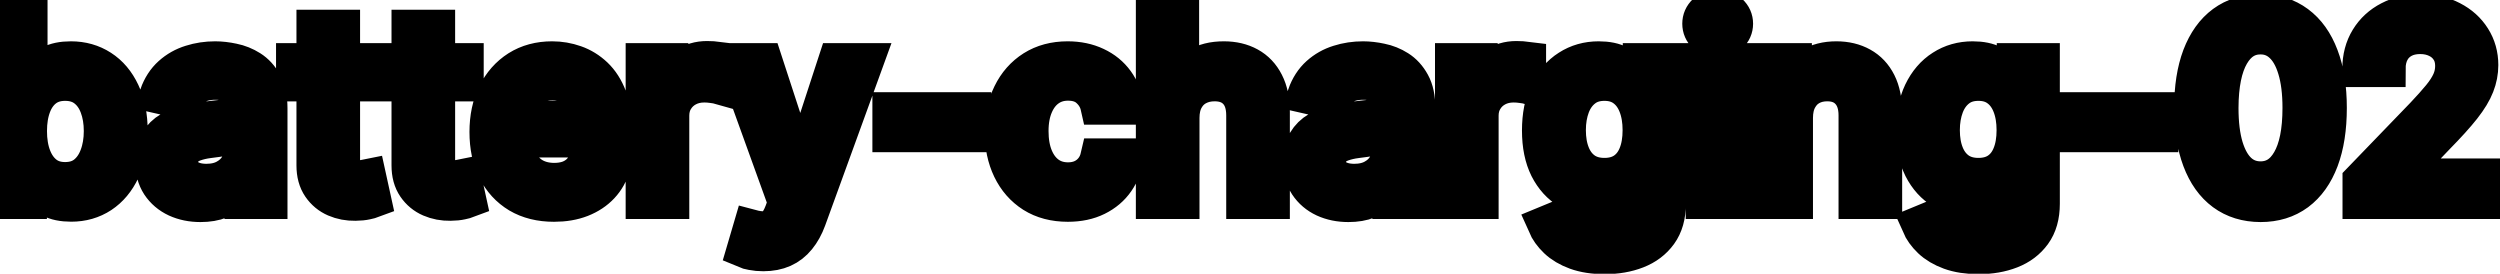 <svg viewBox="0 0 137 15" fill="none" stroke-width="2" stroke="currentColor" aria-hidden="true">
  <path d="M0.119 11V0.818H1.605V4.602H1.695C1.781 4.442 1.905 4.259 2.067 4.05C2.23 3.841 2.455 3.659 2.744 3.503C3.032 3.344 3.413 3.264 3.887 3.264C4.504 3.264 5.054 3.42 5.538 3.732C6.022 4.043 6.401 4.492 6.676 5.079C6.955 5.665 7.094 6.371 7.094 7.197C7.094 8.022 6.956 8.73 6.681 9.32C6.406 9.906 6.028 10.359 5.548 10.677C5.067 10.992 4.518 11.149 3.902 11.149C3.438 11.149 3.058 11.071 2.763 10.915C2.472 10.76 2.243 10.577 2.077 10.369C1.912 10.16 1.784 9.974 1.695 9.812H1.57V11H0.119ZM1.575 7.182C1.575 7.719 1.653 8.189 1.809 8.594C1.965 8.998 2.19 9.315 2.485 9.543C2.78 9.769 3.141 9.881 3.569 9.881C4.013 9.881 4.384 9.764 4.683 9.528C4.981 9.29 5.206 8.967 5.359 8.559C5.514 8.151 5.592 7.692 5.592 7.182C5.592 6.678 5.516 6.226 5.364 5.825C5.214 5.424 4.989 5.107 4.688 4.875C4.389 4.643 4.016 4.527 3.569 4.527C3.138 4.527 2.773 4.638 2.475 4.86C2.18 5.082 1.956 5.392 1.804 5.79C1.652 6.188 1.575 6.652 1.575 7.182ZM10.985 11.169C10.501 11.169 10.064 11.079 9.673 10.901C9.282 10.718 8.972 10.455 8.743 10.11C8.518 9.765 8.405 9.343 8.405 8.842C8.405 8.411 8.488 8.057 8.654 7.778C8.819 7.5 9.043 7.28 9.325 7.117C9.606 6.955 9.921 6.832 10.269 6.749C10.617 6.666 10.972 6.603 11.333 6.56C11.791 6.507 12.162 6.464 12.447 6.431C12.732 6.395 12.939 6.337 13.068 6.257C13.198 6.178 13.262 6.048 13.262 5.869V5.835C13.262 5.4 13.14 5.064 12.894 4.825C12.652 4.587 12.291 4.467 11.81 4.467C11.31 4.467 10.916 4.578 10.627 4.8C10.342 5.019 10.145 5.263 10.036 5.531L8.639 5.213C8.804 4.749 9.046 4.375 9.365 4.089C9.686 3.801 10.056 3.592 10.473 3.463C10.891 3.33 11.33 3.264 11.791 3.264C12.096 3.264 12.419 3.301 12.76 3.374C13.105 3.443 13.426 3.572 13.725 3.761C14.026 3.95 14.273 4.22 14.465 4.572C14.658 4.92 14.754 5.372 14.754 5.929V11H13.302V9.956H13.242C13.146 10.148 13.002 10.337 12.81 10.523C12.618 10.708 12.371 10.863 12.069 10.985C11.768 11.108 11.406 11.169 10.985 11.169ZM11.308 9.976C11.719 9.976 12.071 9.895 12.362 9.732C12.657 9.57 12.881 9.358 13.034 9.096C13.189 8.831 13.267 8.547 13.267 8.246V7.261C13.214 7.314 13.111 7.364 12.959 7.411C12.81 7.454 12.639 7.492 12.447 7.525C12.255 7.555 12.067 7.583 11.885 7.609C11.703 7.633 11.55 7.652 11.428 7.669C11.139 7.705 10.876 7.767 10.637 7.853C10.402 7.939 10.213 8.063 10.07 8.226C9.931 8.385 9.862 8.597 9.862 8.862C9.862 9.23 9.998 9.509 10.269 9.697C10.541 9.883 10.887 9.976 11.308 9.976ZM20.298 3.364V4.557H16.127V3.364H20.298ZM17.246 1.534H18.732V8.758C18.732 9.046 18.775 9.263 18.861 9.409C18.948 9.552 19.059 9.649 19.195 9.702C19.334 9.752 19.485 9.777 19.647 9.777C19.766 9.777 19.871 9.769 19.96 9.752C20.05 9.736 20.119 9.722 20.169 9.712L20.438 10.94C20.351 10.973 20.229 11.007 20.07 11.04C19.91 11.076 19.712 11.096 19.473 11.099C19.082 11.106 18.717 11.037 18.379 10.891C18.041 10.745 17.768 10.519 17.559 10.214C17.35 9.91 17.246 9.527 17.246 9.066V1.534ZM25.507 3.364V4.557H21.336V3.364H25.507ZM22.455 1.534H23.941V8.758C23.941 9.046 23.984 9.263 24.07 9.409C24.157 9.552 24.268 9.649 24.404 9.702C24.543 9.752 24.694 9.777 24.856 9.777C24.975 9.777 25.08 9.769 25.169 9.752C25.259 9.736 25.328 9.722 25.378 9.712L25.646 10.94C25.56 10.973 25.438 11.007 25.279 11.04C25.119 11.076 24.921 11.096 24.682 11.099C24.291 11.106 23.926 11.037 23.588 10.891C23.25 10.745 22.977 10.519 22.768 10.214C22.559 9.91 22.455 9.527 22.455 9.066V1.534ZM30.361 11.154C29.608 11.154 28.96 10.993 28.417 10.672C27.877 10.347 27.459 9.891 27.164 9.305C26.872 8.715 26.727 8.024 26.727 7.232C26.727 6.449 26.872 5.76 27.164 5.163C27.459 4.567 27.87 4.101 28.397 3.766C28.927 3.432 29.547 3.264 30.256 3.264C30.687 3.264 31.105 3.335 31.509 3.478C31.914 3.62 32.276 3.844 32.598 4.149C32.919 4.454 33.173 4.85 33.359 5.337C33.544 5.821 33.637 6.41 33.637 7.102V7.629H27.567V6.516H32.18C32.18 6.125 32.101 5.778 31.942 5.477C31.783 5.172 31.559 4.931 31.271 4.756C30.986 4.58 30.651 4.492 30.266 4.492C29.849 4.492 29.484 4.595 29.173 4.8C28.864 5.003 28.626 5.268 28.457 5.596C28.291 5.921 28.208 6.274 28.208 6.655V7.525C28.208 8.035 28.298 8.469 28.477 8.827C28.659 9.185 28.912 9.459 29.237 9.648C29.562 9.833 29.942 9.926 30.376 9.926C30.657 9.926 30.914 9.886 31.146 9.807C31.378 9.724 31.579 9.601 31.748 9.439C31.917 9.277 32.046 9.076 32.136 8.837L33.543 9.091C33.43 9.505 33.228 9.868 32.936 10.18C32.648 10.488 32.285 10.728 31.847 10.901C31.413 11.07 30.918 11.154 30.361 11.154ZM35.286 11V3.364H36.723V4.577H36.803C36.942 4.166 37.187 3.843 37.538 3.607C37.893 3.369 38.294 3.249 38.742 3.249C38.834 3.249 38.944 3.253 39.07 3.259C39.199 3.266 39.3 3.274 39.373 3.284V4.706C39.313 4.689 39.207 4.671 39.055 4.651C38.902 4.628 38.75 4.616 38.597 4.616C38.246 4.616 37.933 4.691 37.658 4.84C37.386 4.986 37.171 5.19 37.011 5.452C36.852 5.71 36.773 6.005 36.773 6.337V11H35.286ZM41.831 13.864C41.609 13.864 41.407 13.845 41.225 13.809C41.043 13.776 40.907 13.739 40.817 13.7L41.175 12.482C41.447 12.555 41.689 12.586 41.901 12.576C42.113 12.566 42.3 12.486 42.463 12.337C42.629 12.188 42.774 11.945 42.9 11.607L43.084 11.099L40.29 3.364H41.881L43.815 9.29H43.895L45.829 3.364H47.425L44.278 12.019C44.132 12.417 43.946 12.753 43.721 13.028C43.495 13.307 43.227 13.516 42.915 13.655C42.604 13.794 42.242 13.864 41.831 13.864ZM53.321 6.053V7.341H48.807V6.053H53.321ZM58.519 11.154C57.779 11.154 57.143 10.987 56.61 10.652C56.079 10.314 55.672 9.848 55.386 9.255C55.102 8.662 54.959 7.982 54.959 7.217C54.959 6.441 55.105 5.757 55.397 5.163C55.688 4.567 56.099 4.101 56.629 3.766C57.16 3.432 57.785 3.264 58.504 3.264C59.084 3.264 59.601 3.372 60.055 3.587C60.509 3.799 60.875 4.098 61.154 4.482C61.435 4.867 61.603 5.316 61.656 5.83H60.209C60.129 5.472 59.947 5.163 59.662 4.905C59.38 4.646 59.002 4.517 58.529 4.517C58.114 4.517 57.751 4.626 57.44 4.845C57.132 5.061 56.891 5.369 56.719 5.77C56.547 6.168 56.46 6.638 56.46 7.182C56.46 7.739 56.545 8.219 56.714 8.624C56.883 9.028 57.122 9.341 57.43 9.563C57.741 9.785 58.108 9.896 58.529 9.896C58.81 9.896 59.066 9.845 59.294 9.742C59.526 9.636 59.72 9.485 59.876 9.29C60.035 9.094 60.146 8.859 60.209 8.584H61.656C61.603 9.078 61.442 9.518 61.173 9.906C60.905 10.294 60.545 10.599 60.095 10.821C59.647 11.043 59.122 11.154 58.519 11.154ZM64.732 6.466V11H63.245V0.818H64.712V4.607H64.806C64.985 4.196 65.259 3.869 65.627 3.627C65.995 3.385 66.475 3.264 67.069 3.264C67.592 3.264 68.05 3.372 68.441 3.587C68.835 3.803 69.14 4.124 69.356 4.552C69.574 4.976 69.684 5.506 69.684 6.143V11H68.197V6.322C68.197 5.762 68.053 5.327 67.765 5.019C67.476 4.708 67.075 4.552 66.561 4.552C66.21 4.552 65.895 4.626 65.617 4.776C65.342 4.925 65.125 5.143 64.966 5.432C64.81 5.717 64.732 6.062 64.732 6.466ZM73.89 11.169C73.406 11.169 72.968 11.079 72.577 10.901C72.186 10.718 71.876 10.455 71.647 10.11C71.422 9.765 71.309 9.343 71.309 8.842C71.309 8.411 71.392 8.057 71.558 7.778C71.724 7.5 71.947 7.28 72.229 7.117C72.511 6.955 72.826 6.832 73.174 6.749C73.522 6.666 73.876 6.603 74.238 6.56C74.695 6.507 75.066 6.464 75.351 6.431C75.636 6.395 75.843 6.337 75.973 6.257C76.102 6.178 76.166 6.048 76.166 5.869V5.835C76.166 5.4 76.044 5.064 75.799 4.825C75.557 4.587 75.195 4.467 74.715 4.467C74.214 4.467 73.82 4.578 73.532 4.8C73.247 5.019 73.049 5.263 72.94 5.531L71.543 5.213C71.709 4.749 71.951 4.375 72.269 4.089C72.59 3.801 72.96 3.592 73.377 3.463C73.795 3.33 74.234 3.264 74.695 3.264C75 3.264 75.323 3.301 75.664 3.374C76.009 3.443 76.331 3.572 76.629 3.761C76.93 3.95 77.177 4.22 77.37 4.572C77.562 4.92 77.658 5.372 77.658 5.929V11H76.206V9.956H76.147C76.05 10.148 75.906 10.337 75.714 10.523C75.522 10.708 75.275 10.863 74.973 10.985C74.672 11.108 74.311 11.169 73.89 11.169ZM74.213 9.976C74.624 9.976 74.975 9.895 75.267 9.732C75.562 9.57 75.785 9.358 75.938 9.096C76.094 8.831 76.171 8.547 76.171 8.246V7.261C76.118 7.314 76.016 7.364 75.863 7.411C75.714 7.454 75.543 7.492 75.351 7.525C75.159 7.555 74.972 7.583 74.789 7.609C74.607 7.633 74.455 7.652 74.332 7.669C74.044 7.705 73.78 7.767 73.541 7.853C73.306 7.939 73.117 8.063 72.975 8.226C72.836 8.385 72.766 8.597 72.766 8.862C72.766 9.23 72.902 9.509 73.174 9.697C73.445 9.883 73.792 9.976 74.213 9.976ZM79.638 11V3.364H81.075V4.577H81.154C81.293 4.166 81.539 3.843 81.89 3.607C82.245 3.369 82.646 3.249 83.093 3.249C83.186 3.249 83.295 3.253 83.421 3.259C83.551 3.266 83.652 3.274 83.725 3.284V4.706C83.665 4.689 83.559 4.671 83.406 4.651C83.254 4.628 83.102 4.616 82.949 4.616C82.598 4.616 82.284 4.691 82.009 4.84C81.738 4.986 81.522 5.19 81.363 5.452C81.204 5.71 81.124 6.005 81.124 6.337V11H79.638ZM87.939 14.023C87.333 14.023 86.811 13.943 86.373 13.784C85.939 13.625 85.584 13.415 85.309 13.153C85.034 12.891 84.829 12.604 84.693 12.293L85.971 11.766C86.06 11.912 86.179 12.066 86.329 12.228C86.481 12.394 86.686 12.535 86.945 12.651C87.207 12.767 87.543 12.825 87.954 12.825C88.518 12.825 88.983 12.687 89.351 12.412C89.719 12.14 89.903 11.706 89.903 11.109V9.608H89.809C89.719 9.77 89.59 9.951 89.421 10.15C89.255 10.349 89.026 10.521 88.735 10.667C88.443 10.813 88.064 10.886 87.596 10.886C86.993 10.886 86.45 10.745 85.966 10.463C85.485 10.178 85.104 9.759 84.822 9.205C84.544 8.648 84.404 7.964 84.404 7.152C84.404 6.34 84.542 5.644 84.817 5.064C85.096 4.484 85.477 4.04 85.961 3.732C86.445 3.42 86.993 3.264 87.606 3.264C88.08 3.264 88.463 3.344 88.755 3.503C89.046 3.659 89.273 3.841 89.436 4.05C89.601 4.259 89.729 4.442 89.819 4.602H89.928V3.364H91.385V11.169C91.385 11.825 91.232 12.364 90.927 12.785C90.622 13.206 90.21 13.517 89.689 13.72C89.172 13.922 88.589 14.023 87.939 14.023ZM87.924 9.653C88.352 9.653 88.713 9.553 89.008 9.354C89.306 9.152 89.532 8.864 89.684 8.489C89.84 8.112 89.918 7.659 89.918 7.132C89.918 6.618 89.842 6.166 89.689 5.775C89.537 5.384 89.313 5.079 89.018 4.86C88.723 4.638 88.359 4.527 87.924 4.527C87.477 4.527 87.104 4.643 86.806 4.875C86.507 5.104 86.282 5.415 86.13 5.81C85.981 6.204 85.906 6.645 85.906 7.132C85.906 7.633 85.982 8.072 86.135 8.45C86.287 8.827 86.512 9.122 86.811 9.335C87.112 9.547 87.484 9.653 87.924 9.653ZM93.378 11V3.364H94.865V11H93.378ZM94.129 2.185C93.87 2.185 93.648 2.099 93.463 1.927C93.28 1.751 93.189 1.542 93.189 1.3C93.189 1.055 93.28 0.846 93.463 0.674C93.648 0.498 93.87 0.411 94.129 0.411C94.387 0.411 94.608 0.498 94.79 0.674C94.976 0.846 95.069 1.055 95.069 1.3C95.069 1.542 94.976 1.751 94.79 1.927C94.608 2.099 94.387 2.185 94.129 2.185ZM98.351 6.466V11H96.865V3.364H98.291V4.607H98.386C98.561 4.202 98.837 3.877 99.211 3.632C99.589 3.387 100.065 3.264 100.638 3.264C101.158 3.264 101.614 3.374 102.005 3.592C102.396 3.808 102.7 4.129 102.915 4.557C103.13 4.984 103.238 5.513 103.238 6.143V11H101.752V6.322C101.752 5.768 101.607 5.336 101.319 5.024C101.031 4.709 100.635 4.552 100.131 4.552C99.786 4.552 99.48 4.626 99.211 4.776C98.946 4.925 98.736 5.143 98.58 5.432C98.427 5.717 98.351 6.062 98.351 6.466ZM108.433 14.023C107.827 14.023 107.305 13.943 106.867 13.784C106.433 13.625 106.079 13.415 105.803 13.153C105.528 12.891 105.323 12.604 105.187 12.293L106.465 11.766C106.554 11.912 106.673 12.066 106.823 12.228C106.975 12.394 107.181 12.535 107.439 12.651C107.701 12.767 108.037 12.825 108.448 12.825C109.012 12.825 109.477 12.687 109.845 12.412C110.213 12.14 110.397 11.706 110.397 11.109V9.608H110.303C110.213 9.77 110.084 9.951 109.915 10.15C109.749 10.349 109.521 10.521 109.229 10.667C108.937 10.813 108.558 10.886 108.09 10.886C107.487 10.886 106.944 10.745 106.46 10.463C105.979 10.178 105.598 9.759 105.316 9.205C105.038 8.648 104.899 7.964 104.899 7.152C104.899 6.34 105.036 5.644 105.311 5.064C105.59 4.484 105.971 4.04 106.455 3.732C106.939 3.42 107.487 3.264 108.1 3.264C108.574 3.264 108.957 3.344 109.249 3.503C109.54 3.659 109.767 3.841 109.93 4.05C110.096 4.259 110.223 4.442 110.313 4.602H110.422V3.364H111.879V11.169C111.879 11.825 111.726 12.364 111.421 12.785C111.116 13.206 110.704 13.517 110.183 13.72C109.666 13.922 109.083 14.023 108.433 14.023ZM108.419 9.653C108.846 9.653 109.207 9.553 109.502 9.354C109.801 9.152 110.026 8.864 110.178 8.489C110.334 8.112 110.412 7.659 110.412 7.132C110.412 6.618 110.336 6.166 110.183 5.775C110.031 5.384 109.807 5.079 109.512 4.86C109.217 4.638 108.853 4.527 108.419 4.527C107.971 4.527 107.598 4.643 107.3 4.875C107.002 5.104 106.776 5.415 106.624 5.81C106.475 6.204 106.4 6.645 106.4 7.132C106.4 7.633 106.476 8.072 106.629 8.45C106.781 8.827 107.007 9.122 107.305 9.335C107.606 9.547 107.978 9.653 108.419 9.653ZM118.372 6.053V7.341H113.857V6.053H118.372ZM123.878 11.169C123.092 11.166 122.421 10.959 121.864 10.548C121.307 10.137 120.881 9.538 120.586 8.753C120.291 7.967 120.144 7.021 120.144 5.914C120.144 4.81 120.291 3.867 120.586 3.085C120.885 2.303 121.312 1.706 121.869 1.295C122.429 0.884 123.099 0.679 123.878 0.679C124.657 0.679 125.324 0.886 125.881 1.3C126.438 1.711 126.864 2.308 127.159 3.09C127.457 3.869 127.606 4.81 127.606 5.914C127.606 7.024 127.459 7.972 127.164 8.758C126.869 9.54 126.443 10.138 125.886 10.553C125.329 10.963 124.66 11.169 123.878 11.169ZM123.878 9.842C124.567 9.842 125.106 9.505 125.493 8.832C125.885 8.16 126.08 7.187 126.08 5.914C126.08 5.069 125.991 4.355 125.812 3.771C125.636 3.185 125.382 2.741 125.051 2.439C124.723 2.134 124.332 1.982 123.878 1.982C123.192 1.982 122.653 2.32 122.262 2.996C121.871 3.672 121.674 4.645 121.67 5.914C121.67 6.763 121.758 7.48 121.934 8.067C122.113 8.65 122.366 9.093 122.694 9.394C123.023 9.692 123.417 9.842 123.878 9.842ZM129.37 11V9.886L132.815 6.317C133.183 5.929 133.487 5.589 133.725 5.298C133.967 5.003 134.148 4.723 134.267 4.457C134.386 4.192 134.446 3.911 134.446 3.612C134.446 3.274 134.366 2.982 134.207 2.737C134.048 2.489 133.831 2.298 133.556 2.165C133.281 2.03 132.971 1.962 132.626 1.962C132.262 1.962 131.944 2.036 131.672 2.185C131.4 2.335 131.191 2.545 131.045 2.817C130.9 3.089 130.827 3.407 130.827 3.771H129.36C129.36 3.152 129.503 2.61 129.788 2.146C130.073 1.682 130.464 1.322 130.961 1.067C131.458 0.808 132.023 0.679 132.656 0.679C133.296 0.679 133.859 0.807 134.347 1.062C134.837 1.314 135.22 1.658 135.495 2.096C135.77 2.53 135.908 3.021 135.908 3.567C135.908 3.945 135.836 4.315 135.694 4.676C135.555 5.037 135.311 5.44 134.963 5.884C134.615 6.325 134.131 6.86 133.511 7.49L131.488 9.608V9.683H136.072V11H129.37Z" fill="black"/>
</svg>
